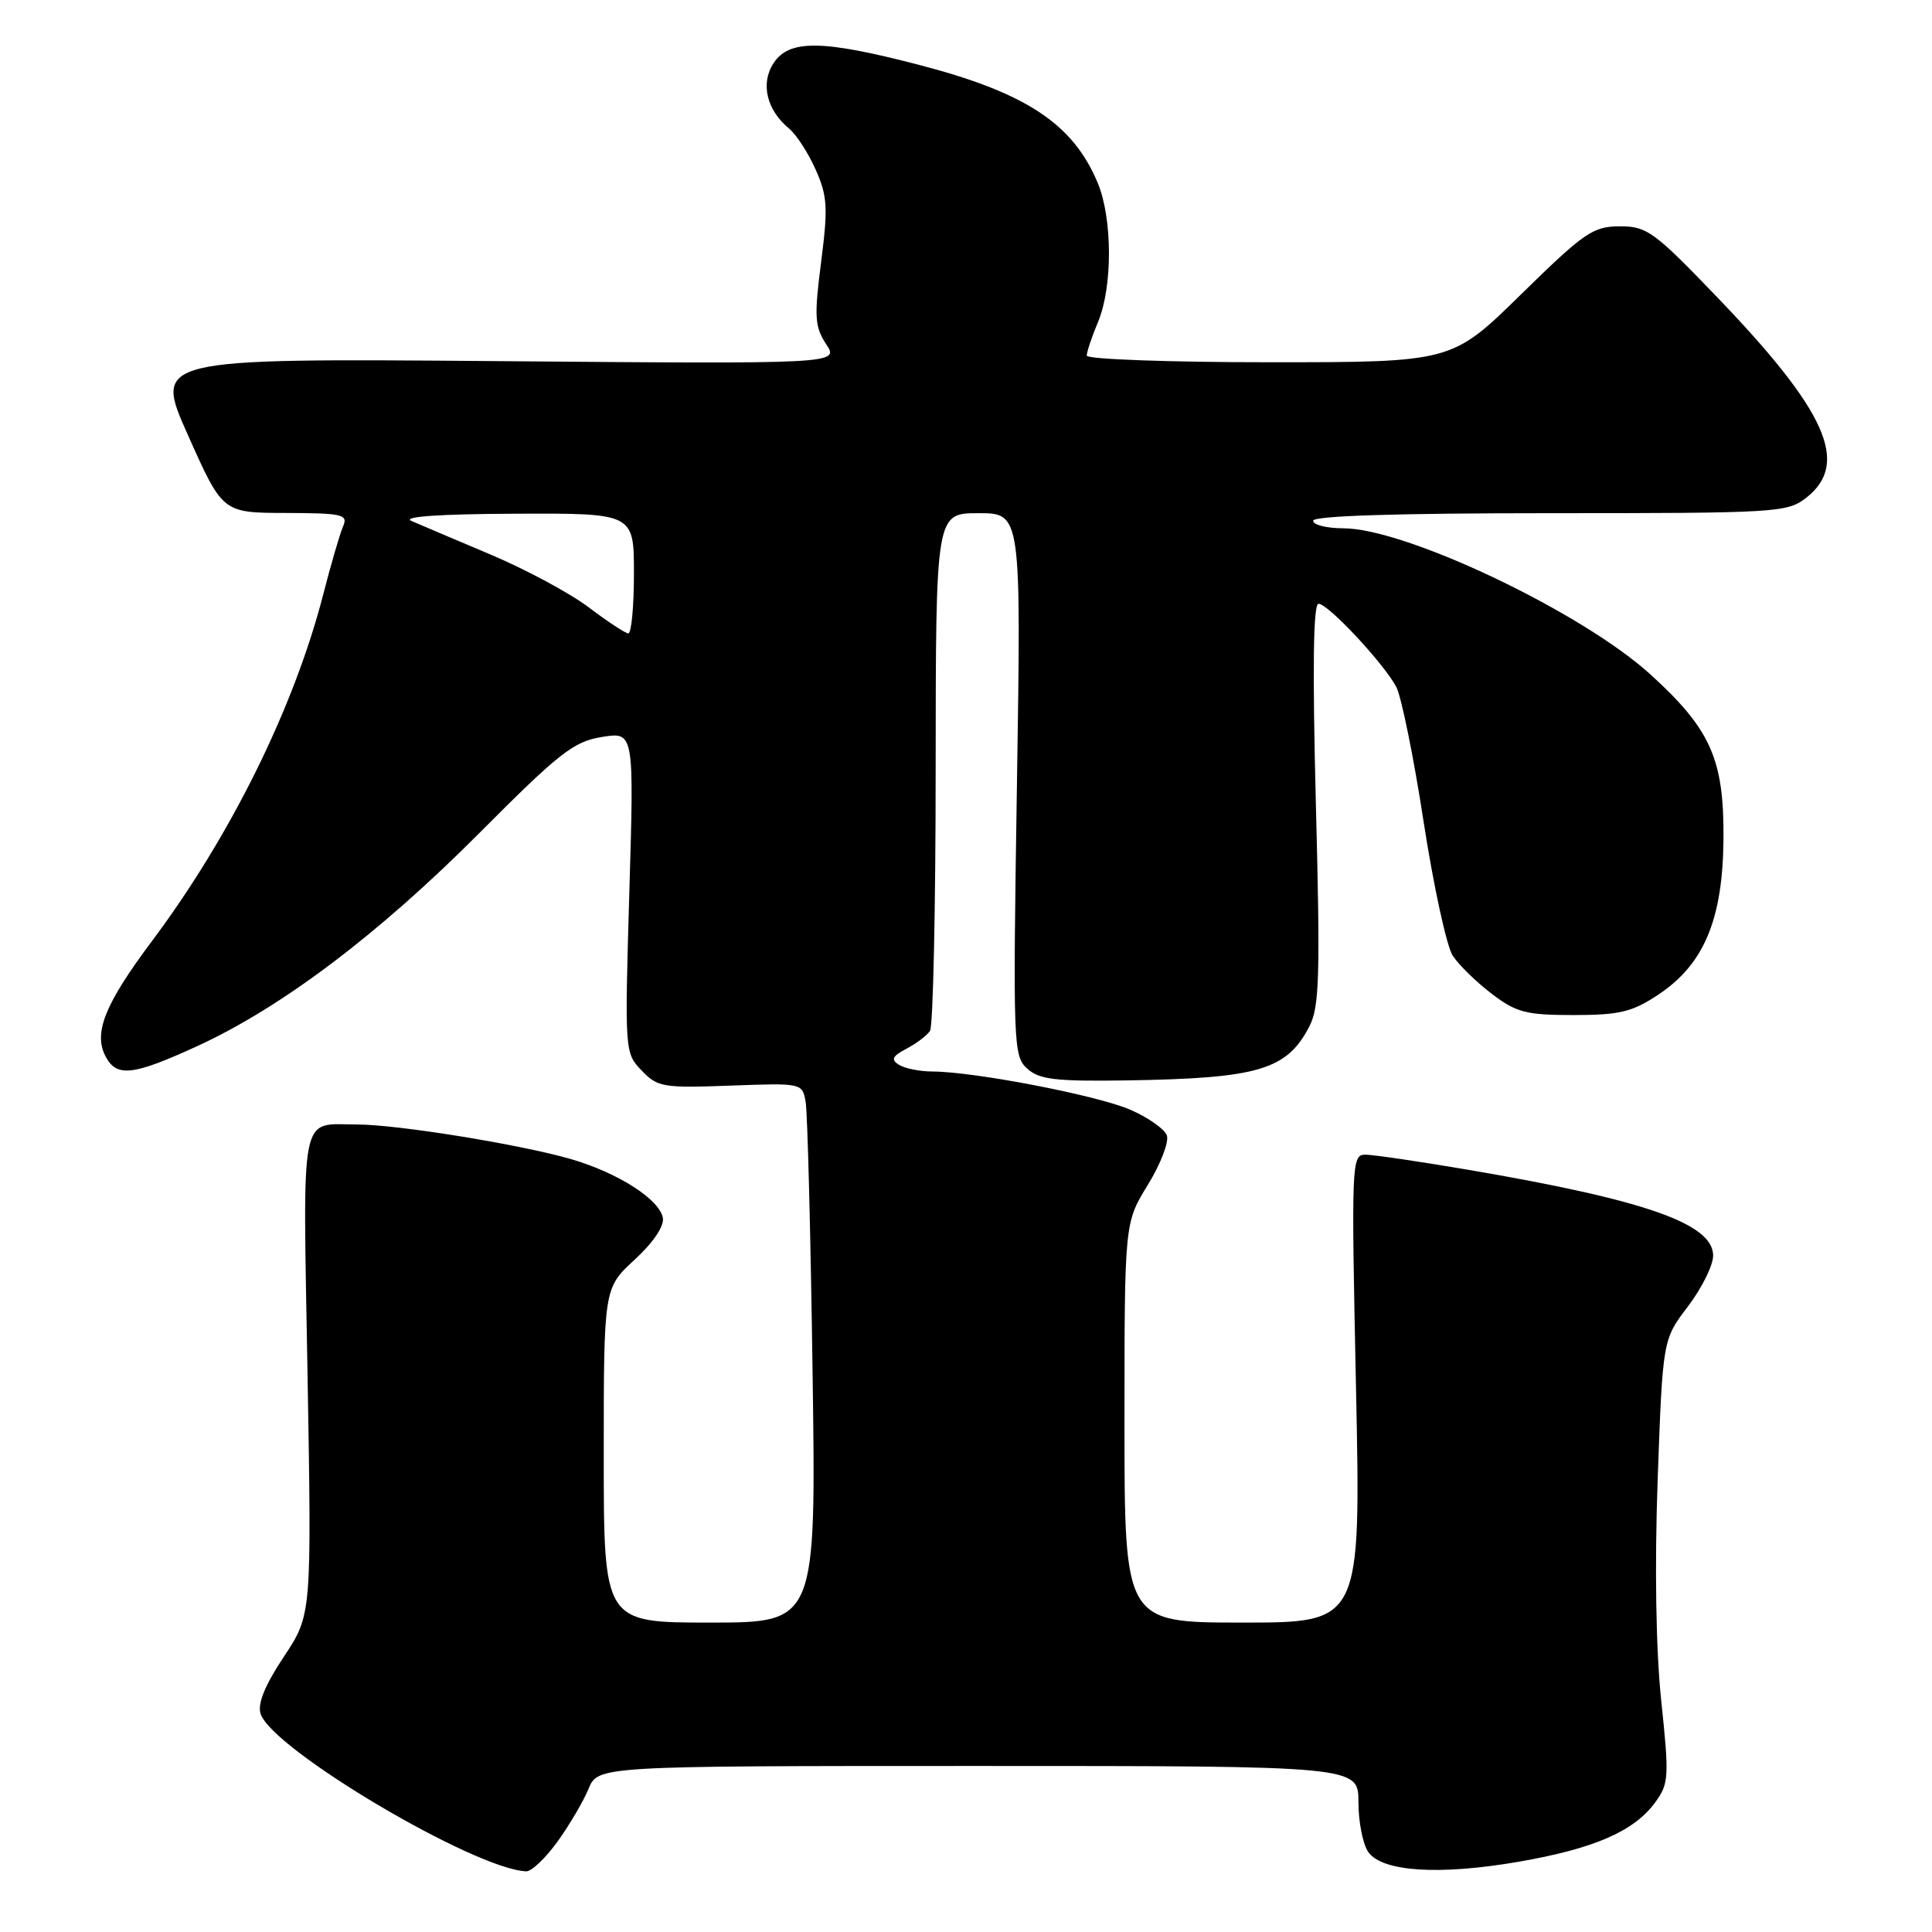 <?xml version="1.0" encoding="UTF-8" standalone="no"?>
<!DOCTYPE svg PUBLIC "-//W3C//DTD SVG 1.1//EN" "http://www.w3.org/Graphics/SVG/1.1/DTD/svg11.dtd" >
<svg xmlns="http://www.w3.org/2000/svg" xmlns:xlink="http://www.w3.org/1999/xlink" version="1.1" viewBox="0 0 256 256">
 <g >
 <path fill="currentColor"
d=" M 73.86 244.04 C 75.43 241.86 77.29 238.71 77.98 237.04 C 79.24 234.00 79.24 234.00 129.62 234.00 C 180.00 234.00 180.00 234.00 180.00 238.81 C 180.00 241.45 180.60 244.44 181.33 245.44 C 183.22 248.03 190.76 248.50 201.24 246.69 C 211.22 244.96 216.52 242.66 219.31 238.84 C 221.14 236.34 221.19 235.50 220.12 225.34 C 219.41 218.54 219.24 207.61 219.65 196.00 C 220.32 177.50 220.32 177.50 223.66 173.11 C 225.50 170.69 227.00 167.66 227.00 166.38 C 227.00 162.15 218.07 159.02 194.65 155.02 C 188.13 153.91 181.95 153.00 180.91 153.00 C 179.09 153.00 179.05 154.06 179.68 184.00 C 180.32 215.00 180.32 215.00 164.66 215.00 C 149.00 215.00 149.00 215.00 149.00 188.52 C 149.00 162.03 149.00 162.03 152.10 156.99 C 153.80 154.22 154.93 151.27 154.61 150.43 C 154.29 149.59 152.11 148.06 149.76 147.04 C 145.42 145.15 129.16 142.01 123.57 141.98 C 121.88 141.98 119.88 141.57 119.11 141.09 C 118.02 140.40 118.23 139.95 120.11 138.96 C 121.43 138.27 122.83 137.21 123.23 136.60 C 123.64 136.00 123.98 120.31 123.98 101.75 C 124.00 68.00 124.00 68.00 129.65 68.00 C 135.31 68.00 135.31 68.00 134.75 103.93 C 134.21 138.44 134.27 139.93 136.10 141.59 C 137.71 143.05 139.84 143.30 149.26 143.16 C 166.74 142.89 170.51 141.78 173.50 136.00 C 174.83 133.44 174.95 129.35 174.36 106.51 C 173.90 88.52 174.01 80.00 174.71 80.00 C 175.98 80.00 183.31 87.85 185.01 91.01 C 185.68 92.28 187.32 100.31 188.63 108.85 C 189.95 117.40 191.69 125.40 192.49 126.63 C 193.30 127.86 195.62 130.13 197.66 131.68 C 200.91 134.16 202.20 134.50 208.50 134.50 C 214.58 134.50 216.25 134.10 219.70 131.82 C 225.80 127.78 228.29 121.83 228.37 111.12 C 228.45 100.62 226.68 96.64 218.73 89.40 C 209.65 81.12 186.28 70.00 177.98 70.00 C 175.79 70.00 174.00 69.55 174.00 69.00 C 174.00 68.35 185.12 68.00 205.37 68.00 C 235.58 68.00 236.83 67.92 239.37 65.93 C 245.14 61.38 242.04 54.46 227.40 39.24 C 219.16 30.67 218.21 29.98 214.62 29.99 C 211.08 30.00 209.92 30.80 201.55 39.00 C 192.38 48.00 192.38 48.00 168.19 48.00 C 154.88 48.00 144.00 47.60 144.00 47.12 C 144.00 46.64 144.67 44.63 145.50 42.65 C 147.44 38.01 147.42 28.94 145.45 24.23 C 142.17 16.37 135.92 12.26 121.64 8.56 C 108.93 5.26 104.56 5.22 102.50 8.37 C 100.74 11.05 101.58 14.58 104.56 17.04 C 105.53 17.84 107.12 20.30 108.09 22.50 C 109.64 25.99 109.73 27.54 108.80 34.73 C 107.87 41.98 107.95 43.28 109.47 45.60 C 111.20 48.23 111.20 48.23 65.77 47.85 C 20.35 47.48 20.35 47.48 24.93 57.71 C 29.50 67.95 29.50 67.95 37.86 67.97 C 45.43 68.00 46.14 68.16 45.46 69.75 C 45.04 70.71 43.85 74.78 42.82 78.80 C 38.94 93.83 30.53 110.82 20.09 124.76 C 13.86 133.09 12.34 136.90 14.01 140.02 C 15.48 142.77 17.62 142.52 26.13 138.62 C 37.34 133.47 50.17 123.78 63.48 110.42 C 74.13 99.72 76.00 98.26 79.77 97.65 C 84.02 96.97 84.02 96.97 83.39 118.24 C 82.77 139.34 82.78 139.52 85.02 141.85 C 87.13 144.06 87.86 144.18 96.79 143.85 C 106.28 143.50 106.31 143.51 106.75 146.00 C 107.00 147.38 107.41 163.46 107.67 181.75 C 108.14 215.00 108.14 215.00 94.07 215.00 C 80.00 215.00 80.00 215.00 80.00 192.85 C 80.00 170.69 80.00 170.69 84.09 166.92 C 86.59 164.61 88.04 162.45 87.83 161.36 C 87.36 158.90 81.88 155.40 75.67 153.59 C 68.99 151.65 52.68 149.01 47.33 149.00 C 39.63 149.00 40.13 146.49 40.75 182.05 C 41.30 213.97 41.30 213.97 37.60 219.54 C 35.10 223.31 34.10 225.76 34.53 227.08 C 36.02 231.78 62.91 247.71 69.74 247.96 C 70.43 247.98 72.28 246.22 73.86 244.04 Z  M 78.00 80.47 C 75.53 78.60 69.67 75.45 65.00 73.48 C 60.33 71.51 55.60 69.50 54.50 69.02 C 53.23 68.46 58.25 68.11 68.25 68.07 C 84.00 68.00 84.00 68.00 84.00 76.00 C 84.00 80.40 83.66 83.97 83.25 83.93 C 82.84 83.90 80.47 82.34 78.00 80.47 Z "/>
</g>
</svg>